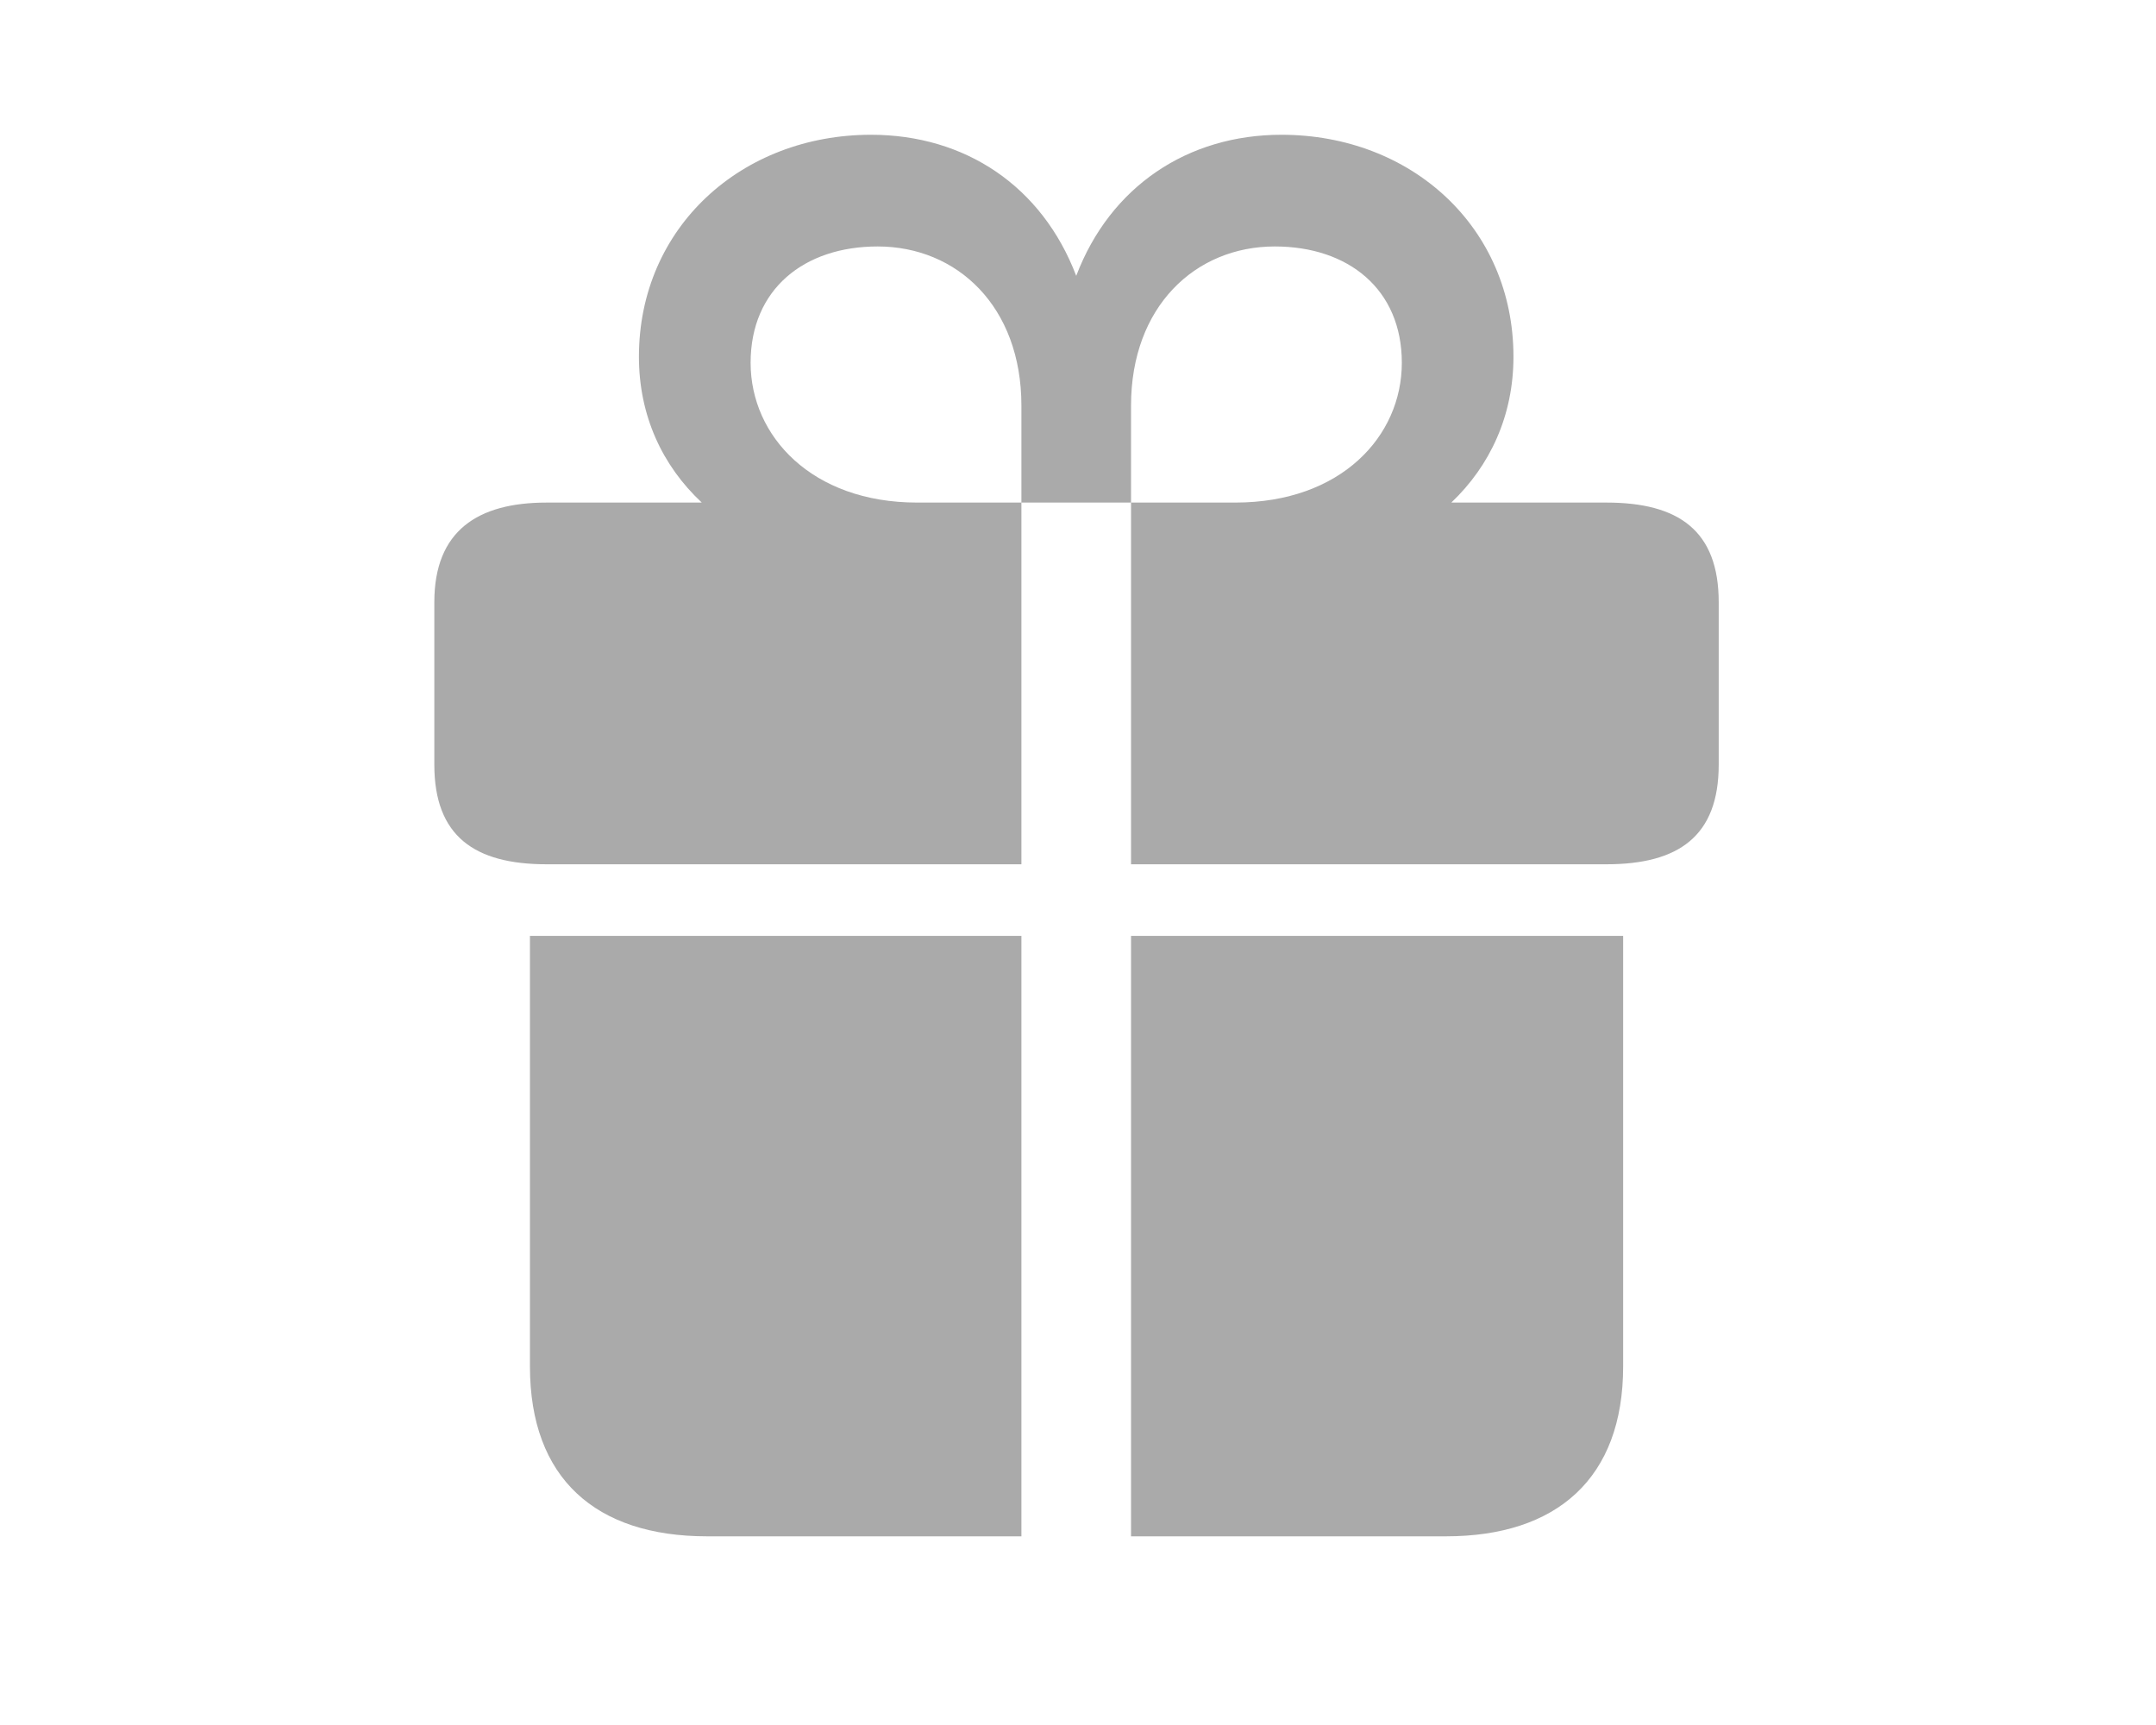 <svg width="40" height="32" viewBox="0 0 40 32" fill="#AAAAAA" xmlns="http://www.w3.org/2000/svg" class="_icon_iot9p_48"><path d="M9.832 25.349C9.832 27.421 11.048 28.5 13.119 28.5H18.95V17.361H9.832V25.349ZM20.984 28.5H26.826C28.886 28.5 30.114 27.421 30.114 25.349V17.361H20.984V28.5ZM8.058 14.185C8.058 15.512 8.803 16.033 10.142 16.033H18.95V9.323H17.015C15.067 9.323 13.926 8.094 13.926 6.73C13.926 5.365 14.918 4.572 16.283 4.572C17.759 4.572 18.95 5.688 18.95 7.524V9.323H20.984V7.524C20.984 5.688 22.175 4.572 23.651 4.572C25.015 4.572 26.008 5.365 26.008 6.73C26.008 8.094 24.879 9.323 22.919 9.323H20.984V16.033H29.804C31.143 16.033 31.887 15.512 31.887 14.185V11.171C31.887 9.844 31.143 9.323 29.804 9.323H26.926C27.645 8.64 28.079 7.71 28.079 6.618C28.079 4.212 26.181 2.5 23.775 2.5C22.038 2.5 20.599 3.455 19.967 5.117C19.334 3.455 17.908 2.5 16.159 2.5C13.764 2.5 11.854 4.212 11.854 6.618C11.854 7.71 12.288 8.64 13.02 9.323H10.142C8.865 9.323 8.058 9.844 8.058 11.171V14.185Z" stroke-color="currentColor"></path></svg>